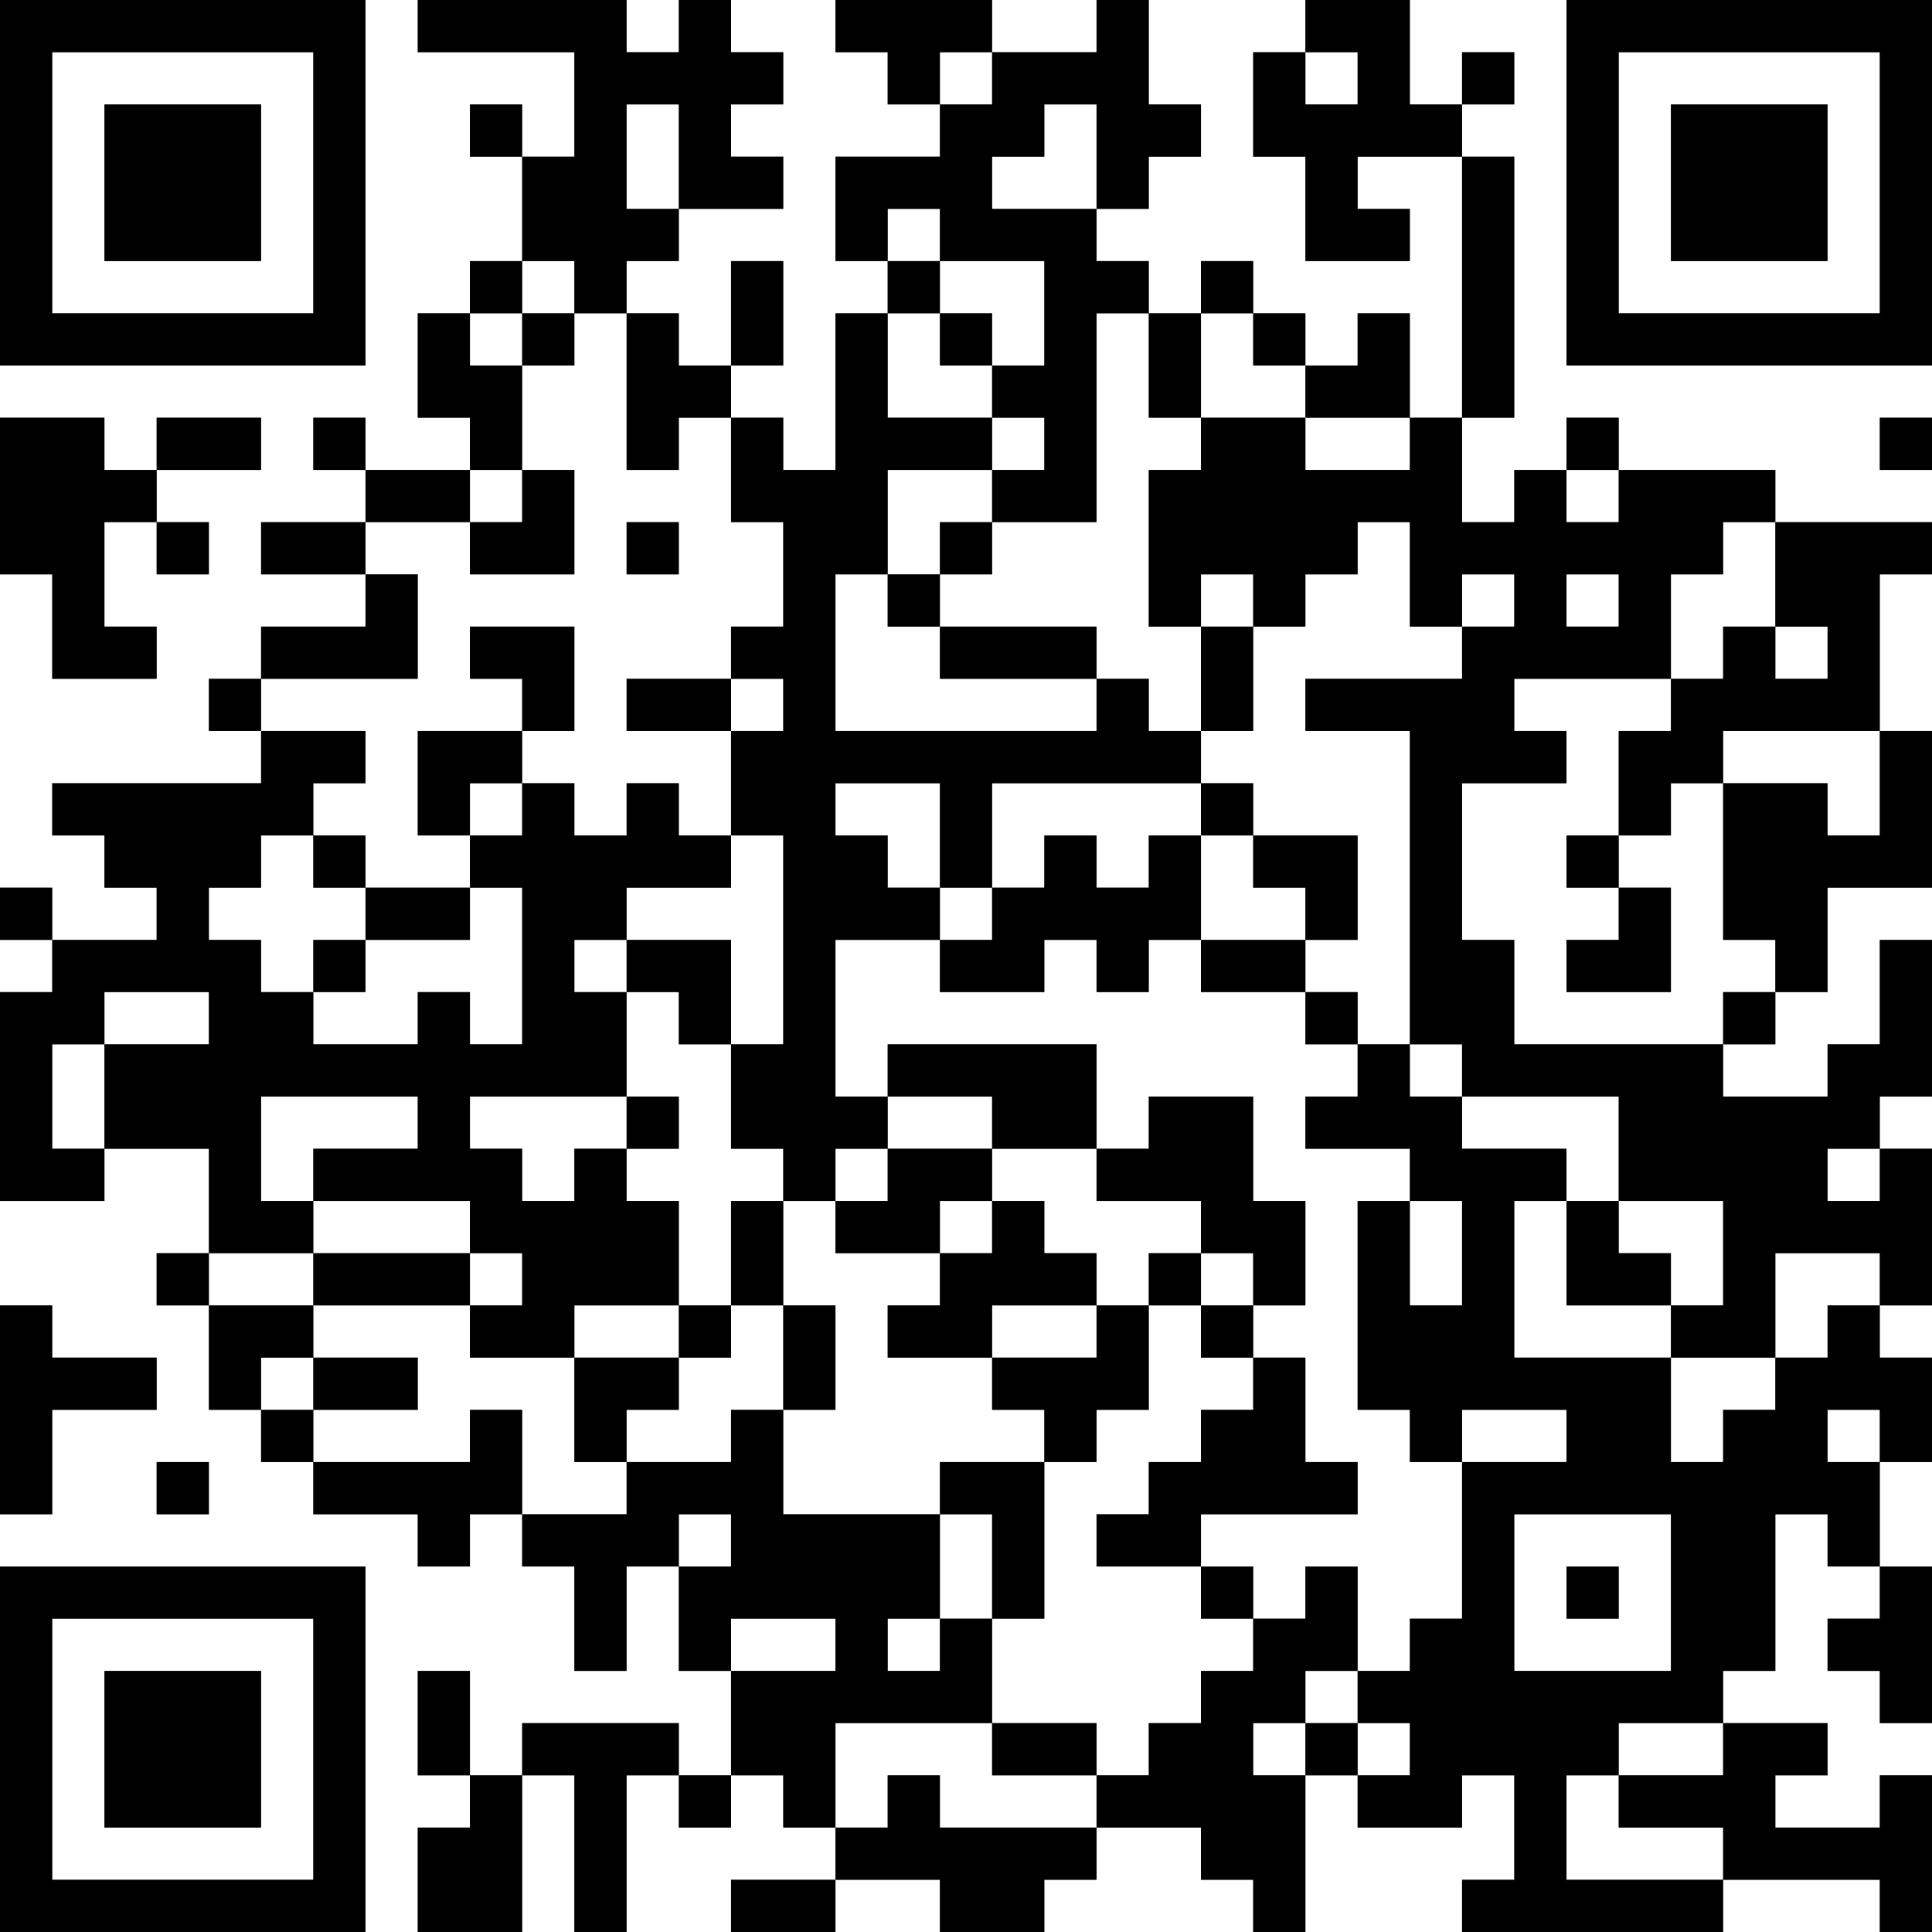 <svg width="256" height="256" viewBox="0 0 256 256" fill="none" xmlns="http://www.w3.org/2000/svg">
<rect x="0" y="0" width="256" height="256" fill="#808080" stroke="none"/>
<g clip-path="url(#clip0_99_1184)">
<path d="M48.432 0H55.351V6.919H48.432V0ZM83.027 0H89.946V6.919H83.027V0ZM96.865 0H103.784V6.919H96.865V0ZM103.784 0H110.703V6.919H103.784V0ZM131.459 0H138.378V6.919H131.459V0ZM138.378 0H145.297V6.919H138.378V0ZM152.216 0H159.135V6.919H152.216V0ZM159.135 0H166.054V6.919H159.135V0ZM166.054 0H172.973V6.919H166.054V0ZM186.811 0H193.73V6.919H186.811V0ZM193.73 0H200.649V6.919H193.73V0ZM200.649 0H207.568V6.919H200.649V0ZM6.919 6.919H13.838V13.838H6.919V6.919ZM13.838 6.919H20.757V13.838H13.838V6.919ZM20.757 6.919H27.676V13.838H20.757V6.919ZM27.676 6.919H34.595V13.838H27.676V6.919ZM34.595 6.919H41.514V13.838H34.595V6.919ZM48.432 6.919H55.351V13.838H48.432V6.919ZM55.351 6.919H62.27V13.838H55.351V6.919ZM62.27 6.919H69.189V13.838H62.27V6.919ZM69.189 6.919H76.108V13.838H69.189V6.919ZM103.784 6.919H110.703V13.838H103.784V6.919ZM110.703 6.919H117.622V13.838H110.703V6.919ZM124.541 6.919H131.459V13.838H124.541V6.919ZM152.216 6.919H159.135V13.838H152.216V6.919ZM159.135 6.919H166.054V13.838H159.135V6.919ZM172.973 6.919H179.892V13.838H172.973V6.919ZM186.811 6.919H193.73V13.838H186.811V6.919ZM200.649 6.919H207.568V13.838H200.649V6.919ZM214.486 6.919H221.405V13.838H214.486V6.919ZM221.405 6.919H228.324V13.838H221.405V6.919ZM228.324 6.919H235.243V13.838H228.324V6.919ZM235.243 6.919H242.162V13.838H235.243V6.919ZM242.162 6.919H249.081V13.838H242.162V6.919ZM6.919 13.838H13.838V20.757H6.919V13.838ZM34.595 13.838H41.514V20.757H34.595V13.838ZM48.432 13.838H55.351V20.757H48.432V13.838ZM55.351 13.838H62.27V20.757H55.351V13.838ZM69.189 13.838H76.108V20.757H69.189V13.838ZM83.027 13.838H89.946V20.757H83.027V13.838ZM96.865 13.838H103.784V20.757H96.865V13.838ZM103.784 13.838H110.703V20.757H103.784V13.838ZM110.703 13.838H117.622V20.757H110.703V13.838ZM117.622 13.838H124.541V20.757H117.622V13.838ZM138.378 13.838H145.297V20.757H138.378V13.838ZM159.135 13.838H166.054V20.757H159.135V13.838ZM193.73 13.838H200.649V20.757H193.73V13.838ZM200.649 13.838H207.568V20.757H200.649V13.838ZM214.486 13.838H221.405V20.757H214.486V13.838ZM242.162 13.838H249.081V20.757H242.162V13.838ZM6.919 20.757H13.838V27.676H6.919V20.757ZM34.595 20.757H41.514V27.676H34.595V20.757ZM48.432 20.757H55.351V27.676H48.432V20.757ZM55.351 20.757H62.27V27.676H55.351V20.757ZM62.27 20.757H69.189V27.676H62.27V20.757ZM83.027 20.757H89.946V27.676H83.027V20.757ZM103.784 20.757H110.703V27.676H103.784V20.757ZM131.459 20.757H138.378V27.676H131.459V20.757ZM138.378 20.757H145.297V27.676H138.378V20.757ZM152.216 20.757H159.135V27.676H152.216V20.757ZM159.135 20.757H166.054V27.676H159.135V20.757ZM166.054 20.757H172.973V27.676H166.054V20.757ZM179.892 20.757H186.811V27.676H179.892V20.757ZM186.811 20.757H193.73V27.676H186.811V20.757ZM200.649 20.757H207.568V27.676H200.649V20.757ZM214.486 20.757H221.405V27.676H214.486V20.757ZM242.162 20.757H249.081V27.676H242.162V20.757ZM6.919 27.676H13.838V34.595H6.919V27.676ZM34.595 27.676H41.514V34.595H34.595V27.676ZM48.432 27.676H55.351V34.595H48.432V27.676ZM55.351 27.676H62.27V34.595H55.351V27.676ZM62.27 27.676H69.189V34.595H62.27V27.676ZM89.946 27.676H96.865V34.595H89.946V27.676ZM96.865 27.676H103.784V34.595H96.865V27.676ZM103.784 27.676H110.703V34.595H103.784V27.676ZM117.622 27.676H124.541V34.595H117.622V27.676ZM145.297 27.676H152.216V34.595H145.297V27.676ZM152.216 27.676H159.135V34.595H152.216V27.676ZM159.135 27.676H166.054V34.595H159.135V27.676ZM166.054 27.676H172.973V34.595H166.054V27.676ZM186.811 27.676H193.73V34.595H186.811V27.676ZM200.649 27.676H207.568V34.595H200.649V27.676ZM214.486 27.676H221.405V34.595H214.486V27.676ZM242.162 27.676H249.081V34.595H242.162V27.676ZM6.919 34.595H13.838V41.514H6.919V34.595ZM13.838 34.595H20.757V41.514H13.838V34.595ZM20.757 34.595H27.676V41.514H20.757V34.595ZM27.676 34.595H34.595V41.514H27.676V34.595ZM34.595 34.595H41.514V41.514H34.595V34.595ZM48.432 34.595H55.351V41.514H48.432V34.595ZM55.351 34.595H62.27V41.514H55.351V34.595ZM69.189 34.595H76.108V41.514H69.189V34.595ZM83.027 34.595H89.946V41.514H83.027V34.595ZM89.946 34.595H96.865V41.514H89.946V34.595ZM103.784 34.595H110.703V41.514H103.784V34.595ZM110.703 34.595H117.622V41.514H110.703V34.595ZM124.541 34.595H131.459V41.514H124.541V34.595ZM131.459 34.595H138.378V41.514H131.459V34.595ZM152.216 34.595H159.135V41.514H152.216V34.595ZM166.054 34.595H172.973V41.514H166.054V34.595ZM172.973 34.595H179.892V41.514H172.973V34.595ZM179.892 34.595H186.811V41.514H179.892V34.595ZM186.811 34.595H193.73V41.514H186.811V34.595ZM200.649 34.595H207.568V41.514H200.649V34.595ZM214.486 34.595H221.405V41.514H214.486V34.595ZM221.405 34.595H228.324V41.514H221.405V34.595ZM228.324 34.595H235.243V41.514H228.324V34.595ZM235.243 34.595H242.162V41.514H235.243V34.595ZM242.162 34.595H249.081V41.514H242.162V34.595ZM48.432 41.514H55.351V48.432H48.432V41.514ZM62.27 41.514H69.189V48.432H62.27V41.514ZM76.108 41.514H83.027V48.432H76.108V41.514ZM89.946 41.514H96.865V48.432H89.946V41.514ZM103.784 41.514H110.703V48.432H103.784V41.514ZM117.622 41.514H124.541V48.432H117.622V41.514ZM131.459 41.514H138.378V48.432H131.459V41.514ZM145.297 41.514H152.216V48.432H145.297V41.514ZM159.135 41.514H166.054V48.432H159.135V41.514ZM172.973 41.514H179.892V48.432H172.973V41.514ZM186.811 41.514H193.73V48.432H186.811V41.514ZM200.649 41.514H207.568V48.432H200.649V41.514ZM0 48.432H6.919V55.351H0V48.432ZM6.919 48.432H13.838V55.351H6.919V48.432ZM13.838 48.432H20.757V55.351H13.838V48.432ZM20.757 48.432H27.676V55.351H20.757V48.432ZM27.676 48.432H34.595V55.351H27.676V48.432ZM34.595 48.432H41.514V55.351H34.595V48.432ZM41.514 48.432H48.432V55.351H41.514V48.432ZM48.432 48.432H55.351V55.351H48.432V48.432ZM69.189 48.432H76.108V55.351H69.189V48.432ZM76.108 48.432H83.027V55.351H76.108V48.432ZM96.865 48.432H103.784V55.351H96.865V48.432ZM103.784 48.432H110.703V55.351H103.784V48.432ZM117.622 48.432H124.541V55.351H117.622V48.432ZM124.541 48.432H131.459V55.351H124.541V48.432ZM145.297 48.432H152.216V55.351H145.297V48.432ZM159.135 48.432H166.054V55.351H159.135V48.432ZM166.054 48.432H172.973V55.351H166.054V48.432ZM186.811 48.432H193.73V55.351H186.811V48.432ZM200.649 48.432H207.568V55.351H200.649V48.432ZM207.568 48.432H214.486V55.351H207.568V48.432ZM214.486 48.432H221.405V55.351H214.486V48.432ZM221.405 48.432H228.324V55.351H221.405V48.432ZM228.324 48.432H235.243V55.351H228.324V48.432ZM235.243 48.432H242.162V55.351H235.243V48.432ZM242.162 48.432H249.081V55.351H242.162V48.432ZM249.081 48.432H256V55.351H249.081V48.432ZM13.838 55.351H20.757V62.27H13.838V55.351ZM34.595 55.351H41.514V62.27H34.595V55.351ZM48.432 55.351H55.351V62.27H48.432V55.351ZM55.351 55.351H62.27V62.27H55.351V55.351ZM69.189 55.351H76.108V62.27H69.189V55.351ZM76.108 55.351H83.027V62.27H76.108V55.351ZM89.946 55.351H96.865V62.27H89.946V55.351ZM103.784 55.351H110.703V62.27H103.784V55.351ZM131.459 55.351H138.378V62.27H131.459V55.351ZM145.297 55.351H152.216V62.27H145.297V55.351ZM152.216 55.351H159.135V62.27H152.216V55.351ZM172.973 55.351H179.892V62.27H172.973V55.351ZM179.892 55.351H186.811V62.27H179.892V55.351ZM193.73 55.351H200.649V62.27H193.73V55.351ZM200.649 55.351H207.568V62.27H200.649V55.351ZM214.486 55.351H221.405V62.27H214.486V55.351ZM221.405 55.351H228.324V62.27H221.405V55.351ZM228.324 55.351H235.243V62.27H228.324V55.351ZM235.243 55.351H242.162V62.27H235.243V55.351ZM242.162 55.351H249.081V62.27H242.162V55.351ZM20.757 62.27H27.676V69.189H20.757V62.27ZM27.676 62.27H34.595V69.189H27.676V62.27ZM34.595 62.27H41.514V69.189H34.595V62.27ZM41.514 62.27H48.432V69.189H41.514V62.27ZM62.27 62.27H69.189V69.189H62.27V62.27ZM76.108 62.27H83.027V69.189H76.108V62.27ZM83.027 62.27H89.946V69.189H83.027V62.27ZM89.946 62.27H96.865V69.189H89.946V62.27ZM117.622 62.27H124.541V69.189H117.622V62.27ZM124.541 62.27H131.459V69.189H124.541V62.27ZM145.297 62.27H152.216V69.189H145.297V62.27ZM193.73 62.27H200.649V69.189H193.73V62.27ZM207.568 62.27H214.486V69.189H207.568V62.27ZM235.243 62.27H242.162V69.189H235.243V62.27ZM242.162 62.27H249.081V69.189H242.162V62.27ZM249.081 62.27H256V69.189H249.081V62.27ZM13.838 69.189H20.757V76.108H13.838V69.189ZM27.676 69.189H34.595V76.108H27.676V69.189ZM48.432 69.189H55.351V76.108H48.432V69.189ZM55.351 69.189H62.27V76.108H55.351V69.189ZM76.108 69.189H83.027V76.108H76.108V69.189ZM89.946 69.189H96.865V76.108H89.946V69.189ZM96.865 69.189H103.784V76.108H96.865V69.189ZM117.622 69.189H124.541V76.108H117.622V69.189ZM131.459 69.189H138.378V76.108H131.459V69.189ZM138.378 69.189H145.297V76.108H138.378V69.189ZM145.297 69.189H152.216V76.108H145.297V69.189ZM179.892 69.189H186.811V76.108H179.892V69.189ZM228.324 69.189H235.243V76.108H228.324V69.189ZM0 76.108H6.919V83.027H0V76.108ZM13.838 76.108H20.757V83.027H13.838V76.108ZM20.757 76.108H27.676V83.027H20.757V76.108ZM27.676 76.108H34.595V83.027H27.676V76.108ZM34.595 76.108H41.514V83.027H34.595V76.108ZM41.514 76.108H48.432V83.027H41.514V76.108ZM55.351 76.108H62.27V83.027H55.351V76.108ZM62.27 76.108H69.189V83.027H62.27V76.108ZM69.189 76.108H76.108V83.027H69.189V76.108ZM76.108 76.108H83.027V83.027H76.108V76.108ZM83.027 76.108H89.946V83.027H83.027V76.108ZM89.946 76.108H96.865V83.027H89.946V76.108ZM96.865 76.108H103.784V83.027H96.865V76.108ZM110.703 76.108H117.622V83.027H110.703V76.108ZM124.541 76.108H131.459V83.027H124.541V76.108ZM131.459 76.108H138.378V83.027H131.459V76.108ZM138.378 76.108H145.297V83.027H138.378V76.108ZM145.297 76.108H152.216V83.027H145.297V76.108ZM159.135 76.108H166.054V83.027H159.135V76.108ZM172.973 76.108H179.892V83.027H172.973V76.108ZM179.892 76.108H186.811V83.027H179.892V76.108ZM193.73 76.108H200.649V83.027H193.73V76.108ZM207.568 76.108H214.486V83.027H207.568V76.108ZM221.405 76.108H228.324V83.027H221.405V76.108ZM228.324 76.108H235.243V83.027H228.324V76.108ZM249.081 76.108H256V83.027H249.081V76.108ZM0 83.027H6.919V89.946H0V83.027ZM20.757 83.027H27.676V89.946H20.757V83.027ZM27.676 83.027H34.595V89.946H27.676V83.027ZM55.351 83.027H62.27V89.946H55.351V83.027ZM76.108 83.027H83.027V89.946H76.108V83.027ZM83.027 83.027H89.946V89.946H83.027V83.027ZM89.946 83.027H96.865V89.946H89.946V83.027ZM110.703 83.027H117.622V89.946H110.703V83.027ZM117.622 83.027H124.541V89.946H117.622V83.027ZM145.297 83.027H152.216V89.946H145.297V83.027ZM152.216 83.027H159.135V89.946H152.216V83.027ZM166.054 83.027H172.973V89.946H166.054V83.027ZM172.973 83.027H179.892V89.946H172.973V83.027ZM179.892 83.027H186.811V89.946H179.892V83.027ZM186.811 83.027H193.73V89.946H186.811V83.027ZM221.405 83.027H228.324V89.946H221.405V83.027ZM235.243 83.027H242.162V89.946H235.243V83.027ZM249.081 83.027H256V89.946H249.081V83.027ZM0 89.946H6.919V96.865H0V89.946ZM6.919 89.946H13.838V96.865H6.919V89.946ZM13.838 89.946H20.757V96.865H13.838V89.946ZM20.757 89.946H27.676V96.865H20.757V89.946ZM34.595 89.946H41.514V96.865H34.595V89.946ZM41.514 89.946H48.432V96.865H41.514V89.946ZM48.432 89.946H55.351V96.865H48.432V89.946ZM55.351 89.946H62.27V96.865H55.351V89.946ZM62.27 89.946H69.189V96.865H62.27V89.946ZM76.108 89.946H83.027V96.865H76.108V89.946ZM96.865 89.946H103.784V96.865H96.865V89.946ZM110.703 89.946H117.622V96.865H110.703V89.946ZM117.622 89.946H124.541V96.865H117.622V89.946ZM124.541 89.946H131.459V96.865H124.541V89.946ZM131.459 89.946H138.378V96.865H131.459V89.946ZM138.378 89.946H145.297V96.865H138.378V89.946ZM152.216 89.946H159.135V96.865H152.216V89.946ZM166.054 89.946H172.973V96.865H166.054V89.946ZM200.649 89.946H207.568V96.865H200.649V89.946ZM207.568 89.946H214.486V96.865H207.568V89.946ZM214.486 89.946H221.405V96.865H214.486V89.946ZM249.081 89.946H256V96.865H249.081V89.946ZM0 96.865H6.919V103.784H0V96.865ZM6.919 96.865H13.838V103.784H6.919V96.865ZM13.838 96.865H20.757V103.784H13.838V96.865ZM20.757 96.865H27.676V103.784H20.757V96.865ZM27.676 96.865H34.595V103.784H27.676V96.865ZM48.432 96.865H55.351V103.784H48.432V96.865ZM69.189 96.865H76.108V103.784H69.189V96.865ZM76.108 96.865H83.027V103.784H76.108V96.865ZM83.027 96.865H89.946V103.784H83.027V96.865ZM89.946 96.865H96.865V103.784H89.946V96.865ZM159.135 96.865H166.054V103.784H159.135V96.865ZM166.054 96.865H172.973V103.784H166.054V96.865ZM172.973 96.865H179.892V103.784H172.973V96.865ZM179.892 96.865H186.811V103.784H179.892V96.865ZM207.568 96.865H214.486V103.784H207.568V96.865ZM228.324 96.865H235.243V103.784H228.324V96.865ZM235.243 96.865H242.162V103.784H235.243V96.865ZM242.162 96.865H249.081V103.784H242.162V96.865ZM0 103.784H6.919V110.703H0V103.784ZM41.514 103.784H48.432V110.703H41.514V103.784ZM48.432 103.784H55.351V110.703H48.432V103.784ZM62.27 103.784H69.189V110.703H62.27V103.784ZM76.108 103.784H83.027V110.703H76.108V103.784ZM89.946 103.784H96.865V110.703H89.946V103.784ZM110.703 103.784H117.622V110.703H110.703V103.784ZM117.622 103.784H124.541V110.703H117.622V103.784ZM131.459 103.784H138.378V110.703H131.459V103.784ZM138.378 103.784H145.297V110.703H138.378V103.784ZM145.297 103.784H152.216V110.703H145.297V103.784ZM152.216 103.784H159.135V110.703H152.216V103.784ZM166.054 103.784H172.973V110.703H166.054V103.784ZM172.973 103.784H179.892V110.703H172.973V103.784ZM179.892 103.784H186.811V110.703H179.892V103.784ZM193.73 103.784H200.649V110.703H193.73V103.784ZM200.649 103.784H207.568V110.703H200.649V103.784ZM207.568 103.784H214.486V110.703H207.568V103.784ZM221.405 103.784H228.324V110.703H221.405V103.784ZM242.162 103.784H249.081V110.703H242.162V103.784ZM0 110.703H6.919V117.622H0V110.703ZM6.919 110.703H13.838V117.622H6.919V110.703ZM34.595 110.703H41.514V117.622H34.595V110.703ZM48.432 110.703H55.351V117.622H48.432V110.703ZM55.351 110.703H62.27V117.622H55.351V110.703ZM96.865 110.703H103.784V117.622H96.865V110.703ZM117.622 110.703H124.541V117.622H117.622V110.703ZM131.459 110.703H138.378V117.622H131.459V110.703ZM145.297 110.703H152.216V117.622H145.297V110.703ZM159.135 110.703H166.054V117.622H159.135V110.703ZM179.892 110.703H186.811V117.622H179.892V110.703ZM193.73 110.703H200.649V117.622H193.73V110.703ZM200.649 110.703H207.568V117.622H200.649V110.703ZM214.486 110.703H221.405V117.622H214.486V110.703ZM221.405 110.703H228.324V117.622H221.405V110.703ZM6.919 117.622H13.838V124.541H6.919V117.622ZM13.838 117.622H20.757V124.541H13.838V117.622ZM27.676 117.622H34.595V124.541H27.676V117.622ZM34.595 117.622H41.514V124.541H34.595V117.622ZM41.514 117.622H48.432V124.541H41.514V117.622ZM62.27 117.622H69.189V124.541H62.27V117.622ZM83.027 117.622H89.946V124.541H83.027V117.622ZM89.946 117.622H96.865V124.541H89.946V117.622ZM96.865 117.622H103.784V124.541H96.865V117.622ZM124.541 117.622H131.459V124.541H124.541V117.622ZM159.135 117.622H166.054V124.541H159.135V117.622ZM166.054 117.622H172.973V124.541H166.054V117.622ZM179.892 117.622H186.811V124.541H179.892V117.622ZM193.73 117.622H200.649V124.541H193.73V117.622ZM200.649 117.622H207.568V124.541H200.649V117.622ZM207.568 117.622H214.486V124.541H207.568V117.622ZM221.405 117.622H228.324V124.541H221.405V117.622ZM242.162 117.622H249.081V124.541H242.162V117.622ZM249.081 117.622H256V124.541H249.081V117.622ZM0 124.541H6.919V131.459H0V124.541ZM34.595 124.541H41.514V131.459H34.595V124.541ZM48.432 124.541H55.351V131.459H48.432V124.541ZM55.351 124.541H62.27V131.459H55.351V124.541ZM62.27 124.541H69.189V131.459H62.27V124.541ZM76.108 124.541H83.027V131.459H76.108V124.541ZM96.865 124.541H103.784V131.459H96.865V124.541ZM110.703 124.541H117.622V131.459H110.703V124.541ZM117.622 124.541H124.541V131.459H117.622V124.541ZM138.378 124.541H145.297V131.459H138.378V124.541ZM152.216 124.541H159.135V131.459H152.216V124.541ZM172.973 124.541H179.892V131.459H172.973V124.541ZM179.892 124.541H186.811V131.459H179.892V124.541ZM200.649 124.541H207.568V131.459H200.649V124.541ZM221.405 124.541H228.324V131.459H221.405V124.541ZM228.324 124.541H235.243V131.459H228.324V124.541ZM242.162 124.541H249.081V131.459H242.162V124.541ZM13.838 131.459H20.757V138.378H13.838V131.459ZM20.757 131.459H27.676V138.378H20.757V131.459ZM41.514 131.459H48.432V138.378H41.514V131.459ZM48.432 131.459H55.351V138.378H48.432V131.459ZM62.27 131.459H69.189V138.378H62.27V131.459ZM83.027 131.459H89.946V138.378H83.027V131.459ZM96.865 131.459H103.784V138.378H96.865V131.459ZM110.703 131.459H117.622V138.378H110.703V131.459ZM117.622 131.459H124.541V138.378H117.622V131.459ZM124.541 131.459H131.459V138.378H124.541V131.459ZM131.459 131.459H138.378V138.378H131.459V131.459ZM138.378 131.459H145.297V138.378H138.378V131.459ZM145.297 131.459H152.216V138.378H145.297V131.459ZM152.216 131.459H159.135V138.378H152.216V131.459ZM159.135 131.459H166.054V138.378H159.135V131.459ZM166.054 131.459H172.973V138.378H166.054V131.459ZM179.892 131.459H186.811V138.378H179.892V131.459ZM200.649 131.459H207.568V138.378H200.649V131.459ZM207.568 131.459H214.486V138.378H207.568V131.459ZM214.486 131.459H221.405V138.378H214.486V131.459ZM221.405 131.459H228.324V138.378H221.405V131.459ZM235.243 131.459H242.162V138.378H235.243V131.459ZM242.162 131.459H249.081V138.378H242.162V131.459ZM6.919 138.378H13.838V145.297H6.919V138.378ZM83.027 138.378H89.946V145.297H83.027V138.378ZM89.946 138.378H96.865V145.297H89.946V138.378ZM110.703 138.378H117.622V145.297H110.703V138.378ZM145.297 138.378H152.216V145.297H145.297V138.378ZM152.216 138.378H159.135V145.297H152.216V138.378ZM159.135 138.378H166.054V145.297H159.135V138.378ZM166.054 138.378H172.973V145.297H166.054V138.378ZM172.973 138.378H179.892V145.297H172.973V138.378ZM186.811 138.378H193.73V145.297H186.811V138.378ZM228.324 138.378H235.243V145.297H228.324V138.378ZM235.243 138.378H242.162V145.297H235.243V138.378ZM6.919 145.297H13.838V152.216H6.919V145.297ZM34.595 145.297H41.514V152.216H34.595V145.297ZM41.514 145.297H48.432V152.216H41.514V145.297ZM48.432 145.297H55.351V152.216H48.432V145.297ZM62.27 145.297H69.189V152.216H62.27V145.297ZM69.189 145.297H76.108V152.216H69.189V145.297ZM76.108 145.297H83.027V152.216H76.108V145.297ZM89.946 145.297H96.865V152.216H89.946V145.297ZM117.622 145.297H124.541V152.216H117.622V145.297ZM124.541 145.297H131.459V152.216H124.541V145.297ZM145.297 145.297H152.216V152.216H145.297V145.297ZM166.054 145.297H172.973V152.216H166.054V145.297ZM193.73 145.297H200.649V152.216H193.73V145.297ZM200.649 145.297H207.568V152.216H200.649V145.297ZM207.568 145.297H214.486V152.216H207.568V145.297ZM249.081 145.297H256V152.216H249.081V145.297ZM13.838 152.216H20.757V159.135H13.838V152.216ZM20.757 152.216H27.676V159.135H20.757V152.216ZM34.595 152.216H41.514V159.135H34.595V152.216ZM69.189 152.216H76.108V159.135H69.189V152.216ZM83.027 152.216H89.946V159.135H83.027V152.216ZM89.946 152.216H96.865V159.135H89.946V152.216ZM96.865 152.216H103.784V159.135H96.865V152.216ZM110.703 152.216H117.622V159.135H110.703V152.216ZM131.459 152.216H138.378V159.135H131.459V152.216ZM138.378 152.216H145.297V159.135H138.378V152.216ZM166.054 152.216H172.973V159.135H166.054V152.216ZM172.973 152.216H179.892V159.135H172.973V152.216ZM179.892 152.216H186.811V159.135H179.892V152.216ZM207.568 152.216H214.486V159.135H207.568V152.216ZM242.162 152.216H249.081V159.135H242.162V152.216ZM0 159.135H6.919V166.054H0V159.135ZM6.919 159.135H13.838V166.054H6.919V159.135ZM13.838 159.135H20.757V166.054H13.838V159.135ZM20.757 159.135H27.676V166.054H20.757V159.135ZM41.514 159.135H48.432V166.054H41.514V159.135ZM48.432 159.135H55.351V166.054H48.432V159.135ZM55.351 159.135H62.27V166.054H55.351V159.135ZM89.946 159.135H96.865V166.054H89.946V159.135ZM103.784 159.135H110.703V166.054H103.784V159.135ZM124.541 159.135H131.459V166.054H124.541V159.135ZM138.378 159.135H145.297V166.054H138.378V159.135ZM145.297 159.135H152.216V166.054H145.297V159.135ZM152.216 159.135H159.135V166.054H152.216V159.135ZM172.973 159.135H179.892V166.054H172.973V159.135ZM186.811 159.135H193.73V166.054H186.811V159.135ZM200.649 159.135H207.568V166.054H200.649V159.135ZM214.486 159.135H221.405V166.054H214.486V159.135ZM221.405 159.135H228.324V166.054H221.405V159.135ZM0 166.054H6.919V172.973H0V166.054ZM6.919 166.054H13.838V172.973H6.919V166.054ZM13.838 166.054H20.757V172.973H13.838V166.054ZM27.676 166.054H34.595V172.973H27.676V166.054ZM34.595 166.054H41.514V172.973H34.595V166.054ZM62.27 166.054H69.189V172.973H62.27V166.054ZM89.946 166.054H96.865V172.973H89.946V166.054ZM103.784 166.054H110.703V172.973H103.784V166.054ZM110.703 166.054H117.622V172.973H110.703V166.054ZM117.622 166.054H124.541V172.973H117.622V166.054ZM145.297 166.054H152.216V172.973H145.297V166.054ZM159.135 166.054H166.054V172.973H159.135V166.054ZM172.973 166.054H179.892V172.973H172.973V166.054ZM186.811 166.054H193.73V172.973H186.811V166.054ZM200.649 166.054H207.568V172.973H200.649V166.054ZM221.405 166.054H228.324V172.973H221.405V166.054ZM235.243 166.054H242.162V172.973H235.243V166.054ZM242.162 166.054H249.081V172.973H242.162V166.054ZM6.919 172.973H13.838V179.892H6.919V172.973ZM13.838 172.973H20.757V179.892H13.838V172.973ZM20.757 172.973H27.676V179.892H20.757V172.973ZM41.514 172.973H48.432V179.892H41.514V172.973ZM48.432 172.973H55.351V179.892H48.432V172.973ZM55.351 172.973H62.27V179.892H55.351V172.973ZM76.108 172.973H83.027V179.892H76.108V172.973ZM83.027 172.973H89.946V179.892H83.027V172.973ZM96.865 172.973H103.784V179.892H96.865V172.973ZM110.703 172.973H117.622V179.892H110.703V172.973ZM131.459 172.973H138.378V179.892H131.459V172.973ZM138.378 172.973H145.297V179.892H138.378V172.973ZM152.216 172.973H159.135V179.892H152.216V172.973ZM166.054 172.973H172.973V179.892H166.054V172.973ZM172.973 172.973H179.892V179.892H172.973V172.973ZM200.649 172.973H207.568V179.892H200.649V172.973ZM207.568 172.973H214.486V179.892H207.568V172.973ZM214.486 172.973H221.405V179.892H214.486V172.973ZM235.243 172.973H242.162V179.892H235.243V172.973ZM249.081 172.973H256V179.892H249.081V172.973ZM20.757 179.892H27.676V186.811H20.757V179.892ZM34.595 179.892H41.514V186.811H34.595V179.892ZM55.351 179.892H62.27V186.811H55.351V179.892ZM62.27 179.892H69.189V186.811H62.27V179.892ZM69.189 179.892H76.108V186.811H69.189V179.892ZM89.946 179.892H96.865V186.811H89.946V179.892ZM96.865 179.892H103.784V186.811H96.865V179.892ZM110.703 179.892H117.622V186.811H110.703V179.892ZM117.622 179.892H124.541V186.811H117.622V179.892ZM124.541 179.892H131.459V186.811H124.541V179.892ZM152.216 179.892H159.135V186.811H152.216V179.892ZM159.135 179.892H166.054V186.811H159.135V179.892ZM172.973 179.892H179.892V186.811H172.973V179.892ZM221.405 179.892H228.324V186.811H221.405V179.892ZM228.324 179.892H235.243V186.811H228.324V179.892ZM6.919 186.811H13.838V193.73H6.919V186.811ZM13.838 186.811H20.757V193.73H13.838V186.811ZM20.757 186.811H27.676V193.73H20.757V186.811ZM27.676 186.811H34.595V193.73H27.676V186.811ZM41.514 186.811H48.432V193.73H41.514V186.811ZM48.432 186.811H55.351V193.73H48.432V186.811ZM55.351 186.811H62.27V193.73H55.351V186.811ZM69.189 186.811H76.108V193.73H69.189V186.811ZM83.027 186.811H89.946V193.73H83.027V186.811ZM89.946 186.811H96.865V193.73H89.946V186.811ZM103.784 186.811H110.703V193.73H103.784V186.811ZM110.703 186.811H117.622V193.73H110.703V186.811ZM117.622 186.811H124.541V193.73H117.622V186.811ZM124.541 186.811H131.459V193.73H124.541V186.811ZM131.459 186.811H138.378V193.73H131.459V186.811ZM145.297 186.811H152.216V193.73H145.297V186.811ZM152.216 186.811H159.135V193.73H152.216V186.811ZM172.973 186.811H179.892V193.73H172.973V186.811ZM179.892 186.811H186.811V193.73H179.892V186.811ZM193.73 186.811H200.649V193.73H193.73V186.811ZM200.649 186.811H207.568V193.73H200.649V186.811ZM221.405 186.811H228.324V193.73H221.405V186.811ZM242.162 186.811H249.081V193.73H242.162V186.811ZM6.919 193.73H13.838V200.649H6.919V193.73ZM13.838 193.73H20.757V200.649H13.838V193.73ZM27.676 193.73H34.595V200.649H27.676V193.73ZM34.595 193.73H41.514V200.649H34.595V193.73ZM69.189 193.73H76.108V200.649H69.189V193.73ZM76.108 193.73H83.027V200.649H76.108V193.73ZM103.784 193.73H110.703V200.649H103.784V193.73ZM110.703 193.73H117.622V200.649H110.703V193.73ZM117.622 193.73H124.541V200.649H117.622V193.73ZM138.378 193.73H145.297V200.649H138.378V193.73ZM145.297 193.73H152.216V200.649H145.297V193.73ZM179.892 193.73H186.811V200.649H179.892V193.73ZM186.811 193.73H193.73V200.649H186.811V193.73ZM249.081 193.73H256V200.649H249.081V193.73ZM0 200.649H6.919V207.568H0V200.649ZM6.919 200.649H13.838V207.568H6.919V200.649ZM13.838 200.649H20.757V207.568H13.838V200.649ZM20.757 200.649H27.676V207.568H20.757V200.649ZM27.676 200.649H34.595V207.568H27.676V200.649ZM34.595 200.649H41.514V207.568H34.595V200.649ZM41.514 200.649H48.432V207.568H41.514V200.649ZM48.432 200.649H55.351V207.568H48.432V200.649ZM62.27 200.649H69.189V207.568H62.27V200.649ZM89.946 200.649H96.865V207.568H89.946V200.649ZM124.541 200.649H131.459V207.568H124.541V200.649ZM138.378 200.649H145.297V207.568H138.378V200.649ZM159.135 200.649H166.054V207.568H159.135V200.649ZM166.054 200.649H172.973V207.568H166.054V200.649ZM172.973 200.649H179.892V207.568H172.973V200.649ZM179.892 200.649H186.811V207.568H179.892V200.649ZM186.811 200.649H193.73V207.568H186.811V200.649ZM200.649 200.649H207.568V207.568H200.649V200.649ZM207.568 200.649H214.486V207.568H207.568V200.649ZM214.486 200.649H221.405V207.568H214.486V200.649ZM235.243 200.649H242.162V207.568H235.243V200.649ZM249.081 200.649H256V207.568H249.081V200.649ZM48.432 207.568H55.351V214.486H48.432V207.568ZM55.351 207.568H62.27V214.486H55.351V207.568ZM62.27 207.568H69.189V214.486H62.27V207.568ZM69.189 207.568H76.108V214.486H69.189V207.568ZM83.027 207.568H89.946V214.486H83.027V207.568ZM124.541 207.568H131.459V214.486H124.541V207.568ZM138.378 207.568H145.297V214.486H138.378V207.568ZM145.297 207.568H152.216V214.486H145.297V207.568ZM152.216 207.568H159.135V214.486H152.216V207.568ZM166.054 207.568H172.973V214.486H166.054V207.568ZM179.892 207.568H186.811V214.486H179.892V207.568ZM186.811 207.568H193.73V214.486H186.811V207.568ZM200.649 207.568H207.568V214.486H200.649V207.568ZM214.486 207.568H221.405V214.486H214.486V207.568ZM235.243 207.568H242.162V214.486H235.243V207.568ZM242.162 207.568H249.081V214.486H242.162V207.568ZM6.919 214.486H13.838V221.405H6.919V214.486ZM13.838 214.486H20.757V221.405H13.838V214.486ZM20.757 214.486H27.676V221.405H20.757V214.486ZM27.676 214.486H34.595V221.405H27.676V214.486ZM34.595 214.486H41.514V221.405H34.595V214.486ZM48.432 214.486H55.351V221.405H48.432V214.486ZM55.351 214.486H62.27V221.405H55.351V214.486ZM62.27 214.486H69.189V221.405H62.27V214.486ZM69.189 214.486H76.108V221.405H69.189V214.486ZM83.027 214.486H89.946V221.405H83.027V214.486ZM96.865 214.486H103.784V221.405H96.865V214.486ZM103.784 214.486H110.703V221.405H103.784V214.486ZM117.622 214.486H124.541V221.405H117.622V214.486ZM131.459 214.486H138.378V221.405H131.459V214.486ZM138.378 214.486H145.297V221.405H138.378V214.486ZM145.297 214.486H152.216V221.405H145.297V214.486ZM152.216 214.486H159.135V221.405H152.216V214.486ZM159.135 214.486H166.054V221.405H159.135V214.486ZM179.892 214.486H186.811V221.405H179.892V214.486ZM200.649 214.486H207.568V221.405H200.649V214.486ZM207.568 214.486H214.486V221.405H207.568V214.486ZM214.486 214.486H221.405V221.405H214.486V214.486ZM235.243 214.486H242.162V221.405H235.243V214.486ZM6.919 221.405H13.838V228.324H6.919V221.405ZM34.595 221.405H41.514V228.324H34.595V221.405ZM48.432 221.405H55.351V228.324H48.432V221.405ZM62.27 221.405H69.189V228.324H62.27V221.405ZM69.189 221.405H76.108V228.324H69.189V221.405ZM76.108 221.405H83.027V228.324H76.108V221.405ZM83.027 221.405H89.946V228.324H83.027V221.405ZM89.946 221.405H96.865V228.324H89.946V221.405ZM131.459 221.405H138.378V228.324H131.459V221.405ZM138.378 221.405H145.297V228.324H138.378V221.405ZM145.297 221.405H152.216V228.324H145.297V221.405ZM152.216 221.405H159.135V228.324H152.216V221.405ZM172.973 221.405H179.892V228.324H172.973V221.405ZM228.324 221.405H235.243V228.324H228.324V221.405ZM235.243 221.405H242.162V228.324H235.243V221.405ZM242.162 221.405H249.081V228.324H242.162V221.405ZM6.919 228.324H13.838V235.243H6.919V228.324ZM34.595 228.324H41.514V235.243H34.595V228.324ZM48.432 228.324H55.351V235.243H48.432V228.324ZM62.27 228.324H69.189V235.243H62.27V228.324ZM89.946 228.324H96.865V235.243H89.946V228.324ZM110.703 228.324H117.622V235.243H110.703V228.324ZM117.622 228.324H124.541V235.243H117.622V228.324ZM124.541 228.324H131.459V235.243H124.541V228.324ZM145.297 228.324H152.216V235.243H145.297V228.324ZM166.054 228.324H172.973V235.243H166.054V228.324ZM179.892 228.324H186.811V235.243H179.892V228.324ZM214.486 228.324H221.405V235.243H214.486V228.324ZM221.405 228.324H228.324V235.243H221.405V228.324ZM242.162 228.324H249.081V235.243H242.162V228.324ZM249.081 228.324H256V235.243H249.081V228.324ZM6.919 235.243H13.838V242.162H6.919V235.243ZM34.595 235.243H41.514V242.162H34.595V235.243ZM48.432 235.243H55.351V242.162H48.432V235.243ZM55.351 235.243H62.27V242.162H55.351V235.243ZM69.189 235.243H76.108V242.162H69.189V235.243ZM83.027 235.243H89.946V242.162H83.027V235.243ZM96.865 235.243H103.784V242.162H96.865V235.243ZM110.703 235.243H117.622V242.162H110.703V235.243ZM124.541 235.243H131.459V242.162H124.541V235.243ZM131.459 235.243H138.378V242.162H131.459V235.243ZM138.378 235.243H145.297V242.162H138.378V235.243ZM172.973 235.243H179.892V242.162H172.973V235.243ZM193.73 235.243H200.649V242.162H193.73V235.243ZM207.568 235.243H214.486V242.162H207.568V235.243ZM235.243 235.243H242.162V242.162H235.243V235.243ZM242.162 235.243H249.081V242.162H242.162V235.243ZM6.919 242.162H13.838V249.081H6.919V242.162ZM13.838 242.162H20.757V249.081H13.838V242.162ZM20.757 242.162H27.676V249.081H20.757V242.162ZM27.676 242.162H34.595V249.081H27.676V242.162ZM34.595 242.162H41.514V249.081H34.595V242.162ZM48.432 242.162H55.351V249.081H48.432V242.162ZM69.189 242.162H76.108V249.081H69.189V242.162ZM83.027 242.162H89.946V249.081H83.027V242.162ZM89.946 242.162H96.865V249.081H89.946V242.162ZM96.865 242.162H103.784V249.081H96.865V242.162ZM103.784 242.162H110.703V249.081H103.784V242.162ZM145.297 242.162H152.216V249.081H145.297V242.162ZM152.216 242.162H159.135V249.081H152.216V242.162ZM172.973 242.162H179.892V249.081H172.973V242.162ZM179.892 242.162H186.811V249.081H179.892V242.162ZM186.811 242.162H193.73V249.081H186.811V242.162ZM193.73 242.162H200.649V249.081H193.73V242.162ZM207.568 242.162H214.486V249.081H207.568V242.162ZM214.486 242.162H221.405V249.081H214.486V242.162ZM221.405 242.162H228.324V249.081H221.405V242.162ZM48.432 249.081H55.351V256H48.432V249.081ZM69.189 249.081H76.108V256H69.189V249.081ZM83.027 249.081H89.946V256H83.027V249.081ZM89.946 249.081H96.865V256H89.946V249.081ZM110.703 249.081H117.622V256H110.703V249.081ZM117.622 249.081H124.541V256H117.622V249.081ZM138.378 249.081H145.297V256H138.378V249.081ZM145.297 249.081H152.216V256H145.297V249.081ZM152.216 249.081H159.135V256H152.216V249.081ZM159.135 249.081H166.054V256H159.135V249.081ZM172.973 249.081H179.892V256H172.973V249.081ZM179.892 249.081H186.811V256H179.892V249.081ZM186.811 249.081H193.73V256H186.811V249.081ZM228.324 249.081H235.243V256H228.324V249.081ZM235.243 249.081H242.162V256H235.243V249.081ZM242.162 249.081H249.081V256H242.162V249.081Z" fill="white"/>
<path d="M0 0H6.919V6.919H0V0ZM6.919 0H13.838V6.919H6.919V0ZM13.838 0H20.757V6.919H13.838V0ZM20.757 0H27.676V6.919H20.757V0ZM27.676 0H34.595V6.919H27.676V0ZM34.595 0H41.514V6.919H34.595V0ZM41.514 0H48.432V6.919H41.514V0ZM55.351 0H62.27V6.919H55.351V0ZM62.27 0H69.189V6.919H62.27V0ZM69.189 0H76.108V6.919H69.189V0ZM76.108 0H83.027V6.919H76.108V0ZM89.946 0H96.865V6.919H89.946V0ZM110.703 0H117.622V6.919H110.703V0ZM117.622 0H124.541V6.919H117.622V0ZM124.541 0H131.459V6.919H124.541V0ZM145.297 0H152.216V6.919H145.297V0ZM172.973 0H179.892V6.919H172.973V0ZM179.892 0H186.811V6.919H179.892V0ZM207.568 0H214.486V6.919H207.568V0ZM214.486 0H221.405V6.919H214.486V0ZM221.405 0H228.324V6.919H221.405V0ZM228.324 0H235.243V6.919H228.324V0ZM235.243 0H242.162V6.919H235.243V0ZM242.162 0H249.081V6.919H242.162V0ZM249.081 0H256V6.919H249.081V0ZM0 6.919H6.919V13.838H0V6.919ZM41.514 6.919H48.432V13.838H41.514V6.919ZM76.108 6.919H83.027V13.838H76.108V6.919ZM83.027 6.919H89.946V13.838H83.027V6.919ZM89.946 6.919H96.865V13.838H89.946V6.919ZM96.865 6.919H103.784V13.838H96.865V6.919ZM117.622 6.919H124.541V13.838H117.622V6.919ZM131.459 6.919H138.378V13.838H131.459V6.919ZM138.378 6.919H145.297V13.838H138.378V6.919ZM145.297 6.919H152.216V13.838H145.297V6.919ZM166.054 6.919H172.973V13.838H166.054V6.919ZM179.892 6.919H186.811V13.838H179.892V6.919ZM193.73 6.919H200.649V13.838H193.73V6.919ZM207.568 6.919H214.486V13.838H207.568V6.919ZM249.081 6.919H256V13.838H249.081V6.919ZM0 13.838H6.919V20.757H0V13.838ZM13.838 13.838H20.757V20.757H13.838V13.838ZM20.757 13.838H27.676V20.757H20.757V13.838ZM27.676 13.838H34.595V20.757H27.676V13.838ZM41.514 13.838H48.432V20.757H41.514V13.838ZM62.27 13.838H69.189V20.757H62.27V13.838ZM76.108 13.838H83.027V20.757H76.108V13.838ZM89.946 13.838H96.865V20.757H89.946V13.838ZM124.541 13.838H131.459V20.757H124.541V13.838ZM131.459 13.838H138.378V20.757H131.459V13.838ZM145.297 13.838H152.216V20.757H145.297V13.838ZM152.216 13.838H159.135V20.757H152.216V13.838ZM166.054 13.838H172.973V20.757H166.054V13.838ZM172.973 13.838H179.892V20.757H172.973V13.838ZM179.892 13.838H186.811V20.757H179.892V13.838ZM186.811 13.838H193.73V20.757H186.811V13.838ZM207.568 13.838H214.486V20.757H207.568V13.838ZM221.405 13.838H228.324V20.757H221.405V13.838ZM228.324 13.838H235.243V20.757H228.324V13.838ZM235.243 13.838H242.162V20.757H235.243V13.838ZM249.081 13.838H256V20.757H249.081V13.838ZM0 20.757H6.919V27.676H0V20.757ZM13.838 20.757H20.757V27.676H13.838V20.757ZM20.757 20.757H27.676V27.676H20.757V20.757ZM27.676 20.757H34.595V27.676H27.676V20.757ZM41.514 20.757H48.432V27.676H41.514V20.757ZM69.189 20.757H76.108V27.676H69.189V20.757ZM76.108 20.757H83.027V27.676H76.108V20.757ZM89.946 20.757H96.865V27.676H89.946V20.757ZM96.865 20.757H103.784V27.676H96.865V20.757ZM110.703 20.757H117.622V27.676H110.703V20.757ZM117.622 20.757H124.541V27.676H117.622V20.757ZM124.541 20.757H131.459V27.676H124.541V20.757ZM145.297 20.757H152.216V27.676H145.297V20.757ZM172.973 20.757H179.892V27.676H172.973V20.757ZM193.73 20.757H200.649V27.676H193.73V20.757ZM207.568 20.757H214.486V27.676H207.568V20.757ZM221.405 20.757H228.324V27.676H221.405V20.757ZM228.324 20.757H235.243V27.676H228.324V20.757ZM235.243 20.757H242.162V27.676H235.243V20.757ZM249.081 20.757H256V27.676H249.081V20.757ZM0 27.676H6.919V34.595H0V27.676ZM13.838 27.676H20.757V34.595H13.838V27.676ZM20.757 27.676H27.676V34.595H20.757V27.676ZM27.676 27.676H34.595V34.595H27.676V27.676ZM41.514 27.676H48.432V34.595H41.514V27.676ZM69.189 27.676H76.108V34.595H69.189V27.676ZM76.108 27.676H83.027V34.595H76.108V27.676ZM83.027 27.676H89.946V34.595H83.027V27.676ZM110.703 27.676H117.622V34.595H110.703V27.676ZM124.541 27.676H131.459V34.595H124.541V27.676ZM131.459 27.676H138.378V34.595H131.459V27.676ZM138.378 27.676H145.297V34.595H138.378V27.676ZM172.973 27.676H179.892V34.595H172.973V27.676ZM179.892 27.676H186.811V34.595H179.892V27.676ZM193.73 27.676H200.649V34.595H193.73V27.676ZM207.568 27.676H214.486V34.595H207.568V27.676ZM221.405 27.676H228.324V34.595H221.405V27.676ZM228.324 27.676H235.243V34.595H228.324V27.676ZM235.243 27.676H242.162V34.595H235.243V27.676ZM249.081 27.676H256V34.595H249.081V27.676ZM0 34.595H6.919V41.514H0V34.595ZM41.514 34.595H48.432V41.514H41.514V34.595ZM62.27 34.595H69.189V41.514H62.27V34.595ZM76.108 34.595H83.027V41.514H76.108V34.595ZM96.865 34.595H103.784V41.514H96.865V34.595ZM117.622 34.595H124.541V41.514H117.622V34.595ZM138.378 34.595H145.297V41.514H138.378V34.595ZM145.297 34.595H152.216V41.514H145.297V34.595ZM159.135 34.595H166.054V41.514H159.135V34.595ZM193.73 34.595H200.649V41.514H193.73V34.595ZM207.568 34.595H214.486V41.514H207.568V34.595ZM249.081 34.595H256V41.514H249.081V34.595ZM0 41.514H6.919V48.432H0V41.514ZM6.919 41.514H13.838V48.432H6.919V41.514ZM13.838 41.514H20.757V48.432H13.838V41.514ZM20.757 41.514H27.676V48.432H20.757V41.514ZM27.676 41.514H34.595V48.432H27.676V41.514ZM34.595 41.514H41.514V48.432H34.595V41.514ZM41.514 41.514H48.432V48.432H41.514V41.514ZM55.351 41.514H62.27V48.432H55.351V41.514ZM69.189 41.514H76.108V48.432H69.189V41.514ZM83.027 41.514H89.946V48.432H83.027V41.514ZM96.865 41.514H103.784V48.432H96.865V41.514ZM110.703 41.514H117.622V48.432H110.703V41.514ZM124.541 41.514H131.459V48.432H124.541V41.514ZM138.378 41.514H145.297V48.432H138.378V41.514ZM152.216 41.514H159.135V48.432H152.216V41.514ZM166.054 41.514H172.973V48.432H166.054V41.514ZM179.892 41.514H186.811V48.432H179.892V41.514ZM193.73 41.514H200.649V48.432H193.73V41.514ZM207.568 41.514H214.486V48.432H207.568V41.514ZM214.486 41.514H221.405V48.432H214.486V41.514ZM221.405 41.514H228.324V48.432H221.405V41.514ZM228.324 41.514H235.243V48.432H228.324V41.514ZM235.243 41.514H242.162V48.432H235.243V41.514ZM242.162 41.514H249.081V48.432H242.162V41.514ZM249.081 41.514H256V48.432H249.081V41.514ZM55.351 48.432H62.27V55.351H55.351V48.432ZM62.27 48.432H69.189V55.351H62.27V48.432ZM83.027 48.432H89.946V55.351H83.027V48.432ZM89.946 48.432H96.865V55.351H89.946V48.432ZM110.703 48.432H117.622V55.351H110.703V48.432ZM131.459 48.432H138.378V55.351H131.459V48.432ZM138.378 48.432H145.297V55.351H138.378V48.432ZM152.216 48.432H159.135V55.351H152.216V48.432ZM172.973 48.432H179.892V55.351H172.973V48.432ZM179.892 48.432H186.811V55.351H179.892V48.432ZM193.73 48.432H200.649V55.351H193.73V48.432ZM0 55.351H6.919V62.27H0V55.351ZM6.919 55.351H13.838V62.27H6.919V55.351ZM20.757 55.351H27.676V62.27H20.757V55.351ZM27.676 55.351H34.595V62.27H27.676V55.351ZM41.514 55.351H48.432V62.27H41.514V55.351ZM62.27 55.351H69.189V62.27H62.27V55.351ZM83.027 55.351H89.946V62.27H83.027V55.351ZM96.865 55.351H103.784V62.27H96.865V55.351ZM110.703 55.351H117.622V62.27H110.703V55.351ZM117.622 55.351H124.541V62.27H117.622V55.351ZM124.541 55.351H131.459V62.27H124.541V55.351ZM138.378 55.351H145.297V62.27H138.378V55.351ZM159.135 55.351H166.054V62.27H159.135V55.351ZM166.054 55.351H172.973V62.27H166.054V55.351ZM186.811 55.351H193.73V62.27H186.811V55.351ZM207.568 55.351H214.486V62.27H207.568V55.351ZM249.081 55.351H256V62.27H249.081V55.351ZM0 62.27H6.919V69.189H0V62.27ZM6.919 62.27H13.838V69.189H6.919V62.27ZM13.838 62.27H20.757V69.189H13.838V62.27ZM48.432 62.27H55.351V69.189H48.432V62.27ZM55.351 62.27H62.27V69.189H55.351V62.27ZM69.189 62.27H76.108V69.189H69.189V62.27ZM96.865 62.27H103.784V69.189H96.865V62.27ZM103.784 62.27H110.703V69.189H103.784V62.27ZM110.703 62.27H117.622V69.189H110.703V62.27ZM131.459 62.27H138.378V69.189H131.459V62.27ZM138.378 62.27H145.297V69.189H138.378V62.27ZM152.216 62.27H159.135V69.189H152.216V62.27ZM159.135 62.27H166.054V69.189H159.135V62.27ZM166.054 62.27H172.973V69.189H166.054V62.27ZM172.973 62.27H179.892V69.189H172.973V62.27ZM179.892 62.27H186.811V69.189H179.892V62.27ZM186.811 62.27H193.73V69.189H186.811V62.27ZM200.649 62.27H207.568V69.189H200.649V62.27ZM214.486 62.27H221.405V69.189H214.486V62.27ZM221.405 62.27H228.324V69.189H221.405V62.27ZM228.324 62.27H235.243V69.189H228.324V62.27ZM0 69.189H6.919V76.108H0V69.189ZM6.919 69.189H13.838V76.108H6.919V69.189ZM20.757 69.189H27.676V76.108H20.757V69.189ZM34.595 69.189H41.514V76.108H34.595V69.189ZM41.514 69.189H48.432V76.108H41.514V69.189ZM62.27 69.189H69.189V76.108H62.27V69.189ZM69.189 69.189H76.108V76.108H69.189V69.189ZM83.027 69.189H89.946V76.108H83.027V69.189ZM103.784 69.189H110.703V76.108H103.784V69.189ZM110.703 69.189H117.622V76.108H110.703V69.189ZM124.541 69.189H131.459V76.108H124.541V69.189ZM152.216 69.189H159.135V76.108H152.216V69.189ZM159.135 69.189H166.054V76.108H159.135V69.189ZM166.054 69.189H172.973V76.108H166.054V69.189ZM172.973 69.189H179.892V76.108H172.973V69.189ZM186.811 69.189H193.73V76.108H186.811V69.189ZM193.73 69.189H200.649V76.108H193.73V69.189ZM200.649 69.189H207.568V76.108H200.649V69.189ZM207.568 69.189H214.486V76.108H207.568V69.189ZM214.486 69.189H221.405V76.108H214.486V69.189ZM221.405 69.189H228.324V76.108H221.405V69.189ZM235.243 69.189H242.162V76.108H235.243V69.189ZM242.162 69.189H249.081V76.108H242.162V69.189ZM249.081 69.189H256V76.108H249.081V69.189ZM6.919 76.108H13.838V83.027H6.919V76.108ZM48.432 76.108H55.351V83.027H48.432V76.108ZM103.784 76.108H110.703V83.027H103.784V76.108ZM117.622 76.108H124.541V83.027H117.622V76.108ZM152.216 76.108H159.135V83.027H152.216V76.108ZM166.054 76.108H172.973V83.027H166.054V76.108ZM186.811 76.108H193.73V83.027H186.811V76.108ZM200.649 76.108H207.568V83.027H200.649V76.108ZM214.486 76.108H221.405V83.027H214.486V76.108ZM235.243 76.108H242.162V83.027H235.243V76.108ZM242.162 76.108H249.081V83.027H242.162V76.108ZM6.919 83.027H13.838V89.946H6.919V83.027ZM13.838 83.027H20.757V89.946H13.838V83.027ZM34.595 83.027H41.514V89.946H34.595V83.027ZM41.514 83.027H48.432V89.946H41.514V83.027ZM48.432 83.027H55.351V89.946H48.432V83.027ZM62.27 83.027H69.189V89.946H62.27V83.027ZM69.189 83.027H76.108V89.946H69.189V83.027ZM96.865 83.027H103.784V89.946H96.865V83.027ZM103.784 83.027H110.703V89.946H103.784V83.027ZM124.541 83.027H131.459V89.946H124.541V83.027ZM131.459 83.027H138.378V89.946H131.459V83.027ZM138.378 83.027H145.297V89.946H138.378V83.027ZM159.135 83.027H166.054V89.946H159.135V83.027ZM193.73 83.027H200.649V89.946H193.73V83.027ZM200.649 83.027H207.568V89.946H200.649V83.027ZM207.568 83.027H214.486V89.946H207.568V83.027ZM214.486 83.027H221.405V89.946H214.486V83.027ZM228.324 83.027H235.243V89.946H228.324V83.027ZM242.162 83.027H249.081V89.946H242.162V83.027ZM27.676 89.946H34.595V96.865H27.676V89.946ZM69.189 89.946H76.108V96.865H69.189V89.946ZM83.027 89.946H89.946V96.865H83.027V89.946ZM89.946 89.946H96.865V96.865H89.946V89.946ZM103.784 89.946H110.703V96.865H103.784V89.946ZM145.297 89.946H152.216V96.865H145.297V89.946ZM159.135 89.946H166.054V96.865H159.135V89.946ZM172.973 89.946H179.892V96.865H172.973V89.946ZM179.892 89.946H186.811V96.865H179.892V89.946ZM186.811 89.946H193.73V96.865H186.811V89.946ZM193.73 89.946H200.649V96.865H193.73V89.946ZM221.405 89.946H228.324V96.865H221.405V89.946ZM228.324 89.946H235.243V96.865H228.324V89.946ZM235.243 89.946H242.162V96.865H235.243V89.946ZM242.162 89.946H249.081V96.865H242.162V89.946ZM34.595 96.865H41.514V103.784H34.595V96.865ZM41.514 96.865H48.432V103.784H41.514V96.865ZM55.351 96.865H62.27V103.784H55.351V96.865ZM62.27 96.865H69.189V103.784H62.27V96.865ZM96.865 96.865H103.784V103.784H96.865V96.865ZM103.784 96.865H110.703V103.784H103.784V96.865ZM110.703 96.865H117.622V103.784H110.703V96.865ZM117.622 96.865H124.541V103.784H117.622V96.865ZM124.541 96.865H131.459V103.784H124.541V96.865ZM131.459 96.865H138.378V103.784H131.459V96.865ZM138.378 96.865H145.297V103.784H138.378V96.865ZM145.297 96.865H152.216V103.784H145.297V96.865ZM152.216 96.865H159.135V103.784H152.216V96.865ZM186.811 96.865H193.73V103.784H186.811V96.865ZM193.73 96.865H200.649V103.784H193.73V96.865ZM200.649 96.865H207.568V103.784H200.649V96.865ZM214.486 96.865H221.405V103.784H214.486V96.865ZM221.405 96.865H228.324V103.784H221.405V96.865ZM249.081 96.865H256V103.784H249.081V96.865ZM6.919 103.784H13.838V110.703H6.919V103.784ZM13.838 103.784H20.757V110.703H13.838V103.784ZM20.757 103.784H27.676V110.703H20.757V103.784ZM27.676 103.784H34.595V110.703H27.676V103.784ZM34.595 103.784H41.514V110.703H34.595V103.784ZM55.351 103.784H62.27V110.703H55.351V103.784ZM69.189 103.784H76.108V110.703H69.189V103.784ZM83.027 103.784H89.946V110.703H83.027V103.784ZM96.865 103.784H103.784V110.703H96.865V103.784ZM103.784 103.784H110.703V110.703H103.784V103.784ZM124.541 103.784H131.459V110.703H124.541V103.784ZM159.135 103.784H166.054V110.703H159.135V103.784ZM186.811 103.784H193.73V110.703H186.811V103.784ZM214.486 103.784H221.405V110.703H214.486V103.784ZM228.324 103.784H235.243V110.703H228.324V103.784ZM235.243 103.784H242.162V110.703H235.243V103.784ZM249.081 103.784H256V110.703H249.081V103.784ZM13.838 110.703H20.757V117.622H13.838V110.703ZM20.757 110.703H27.676V117.622H20.757V110.703ZM27.676 110.703H34.595V117.622H27.676V110.703ZM41.514 110.703H48.432V117.622H41.514V110.703ZM62.27 110.703H69.189V117.622H62.27V110.703ZM69.189 110.703H76.108V117.622H69.189V110.703ZM76.108 110.703H83.027V117.622H76.108V110.703ZM83.027 110.703H89.946V117.622H83.027V110.703ZM89.946 110.703H96.865V117.622H89.946V110.703ZM103.784 110.703H110.703V117.622H103.784V110.703ZM110.703 110.703H117.622V117.622H110.703V110.703ZM124.541 110.703H131.459V117.622H124.541V110.703ZM138.378 110.703H145.297V117.622H138.378V110.703ZM152.216 110.703H159.135V117.622H152.216V110.703ZM166.054 110.703H172.973V117.622H166.054V110.703ZM172.973 110.703H179.892V117.622H172.973V110.703ZM186.811 110.703H193.73V117.622H186.811V110.703ZM207.568 110.703H214.486V117.622H207.568V110.703ZM228.324 110.703H235.243V117.622H228.324V110.703ZM235.243 110.703H242.162V117.622H235.243V110.703ZM242.162 110.703H249.081V117.622H242.162V110.703ZM249.081 110.703H256V117.622H249.081V110.703ZM0 117.622H6.919V124.541H0V117.622ZM20.757 117.622H27.676V124.541H20.757V117.622ZM48.432 117.622H55.351V124.541H48.432V117.622ZM55.351 117.622H62.27V124.541H55.351V117.622ZM69.189 117.622H76.108V124.541H69.189V117.622ZM76.108 117.622H83.027V124.541H76.108V117.622ZM103.784 117.622H110.703V124.541H103.784V117.622ZM110.703 117.622H117.622V124.541H110.703V117.622ZM117.622 117.622H124.541V124.541H117.622V117.622ZM131.459 117.622H138.378V124.541H131.459V117.622ZM138.378 117.622H145.297V124.541H138.378V117.622ZM145.297 117.622H152.216V124.541H145.297V117.622ZM152.216 117.622H159.135V124.541H152.216V117.622ZM172.973 117.622H179.892V124.541H172.973V117.622ZM186.811 117.622H193.73V124.541H186.811V117.622ZM214.486 117.622H221.405V124.541H214.486V117.622ZM228.324 117.622H235.243V124.541H228.324V117.622ZM235.243 117.622H242.162V124.541H235.243V117.622ZM6.919 124.541H13.838V131.459H6.919V124.541ZM13.838 124.541H20.757V131.459H13.838V124.541ZM20.757 124.541H27.676V131.459H20.757V124.541ZM27.676 124.541H34.595V131.459H27.676V124.541ZM41.514 124.541H48.432V131.459H41.514V124.541ZM69.189 124.541H76.108V131.459H69.189V124.541ZM83.027 124.541H89.946V131.459H83.027V124.541ZM89.946 124.541H96.865V131.459H89.946V124.541ZM103.784 124.541H110.703V131.459H103.784V124.541ZM124.541 124.541H131.459V131.459H124.541V124.541ZM131.459 124.541H138.378V131.459H131.459V124.541ZM145.297 124.541H152.216V131.459H145.297V124.541ZM159.135 124.541H166.054V131.459H159.135V124.541ZM166.054 124.541H172.973V131.459H166.054V124.541ZM186.811 124.541H193.73V131.459H186.811V124.541ZM193.73 124.541H200.649V131.459H193.73V124.541ZM207.568 124.541H214.486V131.459H207.568V124.541ZM214.486 124.541H221.405V131.459H214.486V124.541ZM235.243 124.541H242.162V131.459H235.243V124.541ZM249.081 124.541H256V131.459H249.081V124.541ZM0 131.459H6.919V138.378H0V131.459ZM6.919 131.459H13.838V138.378H6.919V131.459ZM27.676 131.459H34.595V138.378H27.676V131.459ZM34.595 131.459H41.514V138.378H34.595V131.459ZM55.351 131.459H62.27V138.378H55.351V131.459ZM69.189 131.459H76.108V138.378H69.189V131.459ZM76.108 131.459H83.027V138.378H76.108V131.459ZM89.946 131.459H96.865V138.378H89.946V131.459ZM103.784 131.459H110.703V138.378H103.784V131.459ZM172.973 131.459H179.892V138.378H172.973V131.459ZM186.811 131.459H193.73V138.378H186.811V131.459ZM193.73 131.459H200.649V138.378H193.73V131.459ZM228.324 131.459H235.243V138.378H228.324V131.459ZM249.081 131.459H256V138.378H249.081V131.459ZM0 138.378H6.919V145.297H0V138.378ZM13.838 138.378H20.757V145.297H13.838V138.378ZM20.757 138.378H27.676V145.297H20.757V138.378ZM27.676 138.378H34.595V145.297H27.676V138.378ZM34.595 138.378H41.514V145.297H34.595V138.378ZM41.514 138.378H48.432V145.297H41.514V138.378ZM48.432 138.378H55.351V145.297H48.432V138.378ZM55.351 138.378H62.27V145.297H55.351V138.378ZM62.27 138.378H69.189V145.297H62.27V138.378ZM69.189 138.378H76.108V145.297H69.189V138.378ZM76.108 138.378H83.027V145.297H76.108V138.378ZM96.865 138.378H103.784V145.297H96.865V138.378ZM103.784 138.378H110.703V145.297H103.784V138.378ZM117.622 138.378H124.541V145.297H117.622V138.378ZM124.541 138.378H131.459V145.297H124.541V138.378ZM131.459 138.378H138.378V145.297H131.459V138.378ZM138.378 138.378H145.297V145.297H138.378V138.378ZM179.892 138.378H186.811V145.297H179.892V138.378ZM193.73 138.378H200.649V145.297H193.73V138.378ZM200.649 138.378H207.568V145.297H200.649V138.378ZM207.568 138.378H214.486V145.297H207.568V138.378ZM214.486 138.378H221.405V145.297H214.486V138.378ZM221.405 138.378H228.324V145.297H221.405V138.378ZM242.162 138.378H249.081V145.297H242.162V138.378ZM249.081 138.378H256V145.297H249.081V138.378ZM0 145.297H6.919V152.216H0V145.297ZM13.838 145.297H20.757V152.216H13.838V145.297ZM20.757 145.297H27.676V152.216H20.757V145.297ZM27.676 145.297H34.595V152.216H27.676V145.297ZM55.351 145.297H62.27V152.216H55.351V145.297ZM83.027 145.297H89.946V152.216H83.027V145.297ZM96.865 145.297H103.784V152.216H96.865V145.297ZM103.784 145.297H110.703V152.216H103.784V145.297ZM110.703 145.297H117.622V152.216H110.703V145.297ZM131.459 145.297H138.378V152.216H131.459V145.297ZM138.378 145.297H145.297V152.216H138.378V145.297ZM152.216 145.297H159.135V152.216H152.216V145.297ZM159.135 145.297H166.054V152.216H159.135V145.297ZM172.973 145.297H179.892V152.216H172.973V145.297ZM179.892 145.297H186.811V152.216H179.892V145.297ZM186.811 145.297H193.73V152.216H186.811V145.297ZM214.486 145.297H221.405V152.216H214.486V145.297ZM221.405 145.297H228.324V152.216H221.405V145.297ZM228.324 145.297H235.243V152.216H228.324V145.297ZM235.243 145.297H242.162V152.216H235.243V145.297ZM242.162 145.297H249.081V152.216H242.162V145.297ZM0 152.216H6.919V159.135H0V152.216ZM6.919 152.216H13.838V159.135H6.919V152.216ZM27.676 152.216H34.595V159.135H27.676V152.216ZM41.514 152.216H48.432V159.135H41.514V152.216ZM48.432 152.216H55.351V159.135H48.432V152.216ZM55.351 152.216H62.27V159.135H55.351V152.216ZM62.27 152.216H69.189V159.135H62.27V152.216ZM76.108 152.216H83.027V159.135H76.108V152.216ZM103.784 152.216H110.703V159.135H103.784V152.216ZM117.622 152.216H124.541V159.135H117.622V152.216ZM124.541 152.216H131.459V159.135H124.541V152.216ZM145.297 152.216H152.216V159.135H145.297V152.216ZM152.216 152.216H159.135V159.135H152.216V152.216ZM159.135 152.216H166.054V159.135H159.135V152.216ZM186.811 152.216H193.73V159.135H186.811V152.216ZM193.73 152.216H200.649V159.135H193.73V152.216ZM200.649 152.216H207.568V159.135H200.649V152.216ZM214.486 152.216H221.405V159.135H214.486V152.216ZM221.405 152.216H228.324V159.135H221.405V152.216ZM228.324 152.216H235.243V159.135H228.324V152.216ZM235.243 152.216H242.162V159.135H235.243V152.216ZM249.081 152.216H256V159.135H249.081V152.216ZM27.676 159.135H34.595V166.054H27.676V159.135ZM34.595 159.135H41.514V166.054H34.595V159.135ZM62.27 159.135H69.189V166.054H62.27V159.135ZM69.189 159.135H76.108V166.054H69.189V159.135ZM76.108 159.135H83.027V166.054H76.108V159.135ZM83.027 159.135H89.946V166.054H83.027V159.135ZM96.865 159.135H103.784V166.054H96.865V159.135ZM110.703 159.135H117.622V166.054H110.703V159.135ZM117.622 159.135H124.541V166.054H117.622V159.135ZM131.459 159.135H138.378V166.054H131.459V159.135ZM159.135 159.135H166.054V166.054H159.135V159.135ZM166.054 159.135H172.973V166.054H166.054V159.135ZM179.892 159.135H186.811V166.054H179.892V159.135ZM193.73 159.135H200.649V166.054H193.73V159.135ZM207.568 159.135H214.486V166.054H207.568V159.135ZM228.324 159.135H235.243V166.054H228.324V159.135ZM235.243 159.135H242.162V166.054H235.243V159.135ZM242.162 159.135H249.081V166.054H242.162V159.135ZM249.081 159.135H256V166.054H249.081V159.135ZM20.757 166.054H27.676V172.973H20.757V166.054ZM41.514 166.054H48.432V172.973H41.514V166.054ZM48.432 166.054H55.351V172.973H48.432V166.054ZM55.351 166.054H62.27V172.973H55.351V166.054ZM69.189 166.054H76.108V172.973H69.189V166.054ZM76.108 166.054H83.027V172.973H76.108V166.054ZM83.027 166.054H89.946V172.973H83.027V166.054ZM96.865 166.054H103.784V172.973H96.865V166.054ZM124.541 166.054H131.459V172.973H124.541V166.054ZM131.459 166.054H138.378V172.973H131.459V166.054ZM138.378 166.054H145.297V172.973H138.378V166.054ZM152.216 166.054H159.135V172.973H152.216V166.054ZM166.054 166.054H172.973V172.973H166.054V166.054ZM179.892 166.054H186.811V172.973H179.892V166.054ZM193.73 166.054H200.649V172.973H193.73V166.054ZM207.568 166.054H214.486V172.973H207.568V166.054ZM214.486 166.054H221.405V172.973H214.486V166.054ZM228.324 166.054H235.243V172.973H228.324V166.054ZM249.081 166.054H256V172.973H249.081V166.054ZM0 172.973H6.919V179.892H0V172.973ZM27.676 172.973H34.595V179.892H27.676V172.973ZM34.595 172.973H41.514V179.892H34.595V172.973ZM62.27 172.973H69.189V179.892H62.27V172.973ZM69.189 172.973H76.108V179.892H69.189V172.973ZM89.946 172.973H96.865V179.892H89.946V172.973ZM103.784 172.973H110.703V179.892H103.784V172.973ZM117.622 172.973H124.541V179.892H117.622V172.973ZM124.541 172.973H131.459V179.892H124.541V172.973ZM145.297 172.973H152.216V179.892H145.297V172.973ZM159.135 172.973H166.054V179.892H159.135V172.973ZM179.892 172.973H186.811V179.892H179.892V172.973ZM186.811 172.973H193.73V179.892H186.811V172.973ZM193.73 172.973H200.649V179.892H193.73V172.973ZM221.405 172.973H228.324V179.892H221.405V172.973ZM228.324 172.973H235.243V179.892H228.324V172.973ZM242.162 172.973H249.081V179.892H242.162V172.973ZM0 179.892H6.919V186.811H0V179.892ZM6.919 179.892H13.838V186.811H6.919V179.892ZM13.838 179.892H20.757V186.811H13.838V179.892ZM27.676 179.892H34.595V186.811H27.676V179.892ZM41.514 179.892H48.432V186.811H41.514V179.892ZM48.432 179.892H55.351V186.811H48.432V179.892ZM76.108 179.892H83.027V186.811H76.108V179.892ZM83.027 179.892H89.946V186.811H83.027V179.892ZM103.784 179.892H110.703V186.811H103.784V179.892ZM131.459 179.892H138.378V186.811H131.459V179.892ZM138.378 179.892H145.297V186.811H138.378V179.892ZM145.297 179.892H152.216V186.811H145.297V179.892ZM166.054 179.892H172.973V186.811H166.054V179.892ZM179.892 179.892H186.811V186.811H179.892V179.892ZM186.811 179.892H193.73V186.811H186.811V179.892ZM193.73 179.892H200.649V186.811H193.73V179.892ZM200.649 179.892H207.568V186.811H200.649V179.892ZM207.568 179.892H214.486V186.811H207.568V179.892ZM214.486 179.892H221.405V186.811H214.486V179.892ZM235.243 179.892H242.162V186.811H235.243V179.892ZM242.162 179.892H249.081V186.811H242.162V179.892ZM249.081 179.892H256V186.811H249.081V179.892ZM0 186.811H6.919V193.73H0V186.811ZM34.595 186.811H41.514V193.73H34.595V186.811ZM62.27 186.811H69.189V193.73H62.27V186.811ZM76.108 186.811H83.027V193.73H76.108V186.811ZM96.865 186.811H103.784V193.73H96.865V186.811ZM138.378 186.811H145.297V193.73H138.378V186.811ZM159.135 186.811H166.054V193.73H159.135V186.811ZM166.054 186.811H172.973V193.73H166.054V186.811ZM186.811 186.811H193.73V193.73H186.811V186.811ZM207.568 186.811H214.486V193.73H207.568V186.811ZM214.486 186.811H221.405V193.73H214.486V186.811ZM228.324 186.811H235.243V193.73H228.324V186.811ZM235.243 186.811H242.162V193.73H235.243V186.811ZM249.081 186.811H256V193.73H249.081V186.811ZM0 193.73H6.919V200.649H0V193.73ZM20.757 193.73H27.676V200.649H20.757V193.73ZM41.514 193.73H48.432V200.649H41.514V193.73ZM48.432 193.73H55.351V200.649H48.432V193.73ZM55.351 193.73H62.27V200.649H55.351V193.73ZM62.27 193.73H69.189V200.649H62.27V193.73ZM83.027 193.73H89.946V200.649H83.027V193.73ZM89.946 193.73H96.865V200.649H89.946V193.73ZM96.865 193.73H103.784V200.649H96.865V193.73ZM124.541 193.73H131.459V200.649H124.541V193.73ZM131.459 193.73H138.378V200.649H131.459V193.73ZM152.216 193.73H159.135V200.649H152.216V193.73ZM159.135 193.73H166.054V200.649H159.135V193.73ZM166.054 193.73H172.973V200.649H166.054V193.73ZM172.973 193.73H179.892V200.649H172.973V193.73ZM193.73 193.73H200.649V200.649H193.73V193.73ZM200.649 193.73H207.568V200.649H200.649V193.73ZM207.568 193.73H214.486V200.649H207.568V193.73ZM214.486 193.73H221.405V200.649H214.486V193.73ZM221.405 193.73H228.324V200.649H221.405V193.73ZM228.324 193.73H235.243V200.649H228.324V193.73ZM235.243 193.73H242.162V200.649H235.243V193.73ZM242.162 193.73H249.081V200.649H242.162V193.73ZM55.351 200.649H62.27V207.568H55.351V200.649ZM69.189 200.649H76.108V207.568H69.189V200.649ZM76.108 200.649H83.027V207.568H76.108V200.649ZM83.027 200.649H89.946V207.568H83.027V200.649ZM96.865 200.649H103.784V207.568H96.865V200.649ZM103.784 200.649H110.703V207.568H103.784V200.649ZM110.703 200.649H117.622V207.568H110.703V200.649ZM117.622 200.649H124.541V207.568H117.622V200.649ZM131.459 200.649H138.378V207.568H131.459V200.649ZM145.297 200.649H152.216V207.568H145.297V200.649ZM152.216 200.649H159.135V207.568H152.216V200.649ZM193.73 200.649H200.649V207.568H193.73V200.649ZM221.405 200.649H228.324V207.568H221.405V200.649ZM228.324 200.649H235.243V207.568H228.324V200.649ZM242.162 200.649H249.081V207.568H242.162V200.649ZM0 207.568H6.919V214.486H0V207.568ZM6.919 207.568H13.838V214.486H6.919V207.568ZM13.838 207.568H20.757V214.486H13.838V207.568ZM20.757 207.568H27.676V214.486H20.757V207.568ZM27.676 207.568H34.595V214.486H27.676V207.568ZM34.595 207.568H41.514V214.486H34.595V207.568ZM41.514 207.568H48.432V214.486H41.514V207.568ZM76.108 207.568H83.027V214.486H76.108V207.568ZM89.946 207.568H96.865V214.486H89.946V207.568ZM96.865 207.568H103.784V214.486H96.865V207.568ZM103.784 207.568H110.703V214.486H103.784V207.568ZM110.703 207.568H117.622V214.486H110.703V207.568ZM117.622 207.568H124.541V214.486H117.622V207.568ZM131.459 207.568H138.378V214.486H131.459V207.568ZM159.135 207.568H166.054V214.486H159.135V207.568ZM172.973 207.568H179.892V214.486H172.973V207.568ZM193.73 207.568H200.649V214.486H193.73V207.568ZM207.568 207.568H214.486V214.486H207.568V207.568ZM221.405 207.568H228.324V214.486H221.405V207.568ZM228.324 207.568H235.243V214.486H228.324V207.568ZM249.081 207.568H256V214.486H249.081V207.568ZM0 214.486H6.919V221.405H0V214.486ZM41.514 214.486H48.432V221.405H41.514V214.486ZM76.108 214.486H83.027V221.405H76.108V214.486ZM89.946 214.486H96.865V221.405H89.946V214.486ZM110.703 214.486H117.622V221.405H110.703V214.486ZM124.541 214.486H131.459V221.405H124.541V214.486ZM166.054 214.486H172.973V221.405H166.054V214.486ZM172.973 214.486H179.892V221.405H172.973V214.486ZM186.811 214.486H193.73V221.405H186.811V214.486ZM193.73 214.486H200.649V221.405H193.73V214.486ZM221.405 214.486H228.324V221.405H221.405V214.486ZM228.324 214.486H235.243V221.405H228.324V214.486ZM242.162 214.486H249.081V221.405H242.162V214.486ZM249.081 214.486H256V221.405H249.081V214.486ZM0 221.405H6.919V228.324H0V221.405ZM13.838 221.405H20.757V228.324H13.838V221.405ZM20.757 221.405H27.676V228.324H20.757V221.405ZM27.676 221.405H34.595V228.324H27.676V221.405ZM41.514 221.405H48.432V228.324H41.514V221.405ZM55.351 221.405H62.27V228.324H55.351V221.405ZM96.865 221.405H103.784V228.324H96.865V221.405ZM103.784 221.405H110.703V228.324H103.784V221.405ZM110.703 221.405H117.622V228.324H110.703V221.405ZM117.622 221.405H124.541V228.324H117.622V221.405ZM124.541 221.405H131.459V228.324H124.541V221.405ZM159.135 221.405H166.054V228.324H159.135V221.405ZM166.054 221.405H172.973V228.324H166.054V221.405ZM179.892 221.405H186.811V228.324H179.892V221.405ZM186.811 221.405H193.73V228.324H186.811V221.405ZM193.73 221.405H200.649V228.324H193.73V221.405ZM200.649 221.405H207.568V228.324H200.649V221.405ZM207.568 221.405H214.486V228.324H207.568V221.405ZM214.486 221.405H221.405V228.324H214.486V221.405ZM221.405 221.405H228.324V228.324H221.405V221.405ZM249.081 221.405H256V228.324H249.081V221.405ZM0 228.324H6.919V235.243H0V228.324ZM13.838 228.324H20.757V235.243H13.838V228.324ZM20.757 228.324H27.676V235.243H20.757V228.324ZM27.676 228.324H34.595V235.243H27.676V228.324ZM41.514 228.324H48.432V235.243H41.514V228.324ZM55.351 228.324H62.27V235.243H55.351V228.324ZM69.189 228.324H76.108V235.243H69.189V228.324ZM76.108 228.324H83.027V235.243H76.108V228.324ZM83.027 228.324H89.946V235.243H83.027V228.324ZM96.865 228.324H103.784V235.243H96.865V228.324ZM103.784 228.324H110.703V235.243H103.784V228.324ZM131.459 228.324H138.378V235.243H131.459V228.324ZM138.378 228.324H145.297V235.243H138.378V228.324ZM152.216 228.324H159.135V235.243H152.216V228.324ZM159.135 228.324H166.054V235.243H159.135V228.324ZM172.973 228.324H179.892V235.243H172.973V228.324ZM186.811 228.324H193.73V235.243H186.811V228.324ZM193.73 228.324H200.649V235.243H193.73V228.324ZM200.649 228.324H207.568V235.243H200.649V228.324ZM207.568 228.324H214.486V235.243H207.568V228.324ZM228.324 228.324H235.243V235.243H228.324V228.324ZM235.243 228.324H242.162V235.243H235.243V228.324ZM0 235.243H6.919V242.162H0V235.243ZM13.838 235.243H20.757V242.162H13.838V235.243ZM20.757 235.243H27.676V242.162H20.757V235.243ZM27.676 235.243H34.595V242.162H27.676V235.243ZM41.514 235.243H48.432V242.162H41.514V235.243ZM62.27 235.243H69.189V242.162H62.27V235.243ZM76.108 235.243H83.027V242.162H76.108V235.243ZM89.946 235.243H96.865V242.162H89.946V235.243ZM103.784 235.243H110.703V242.162H103.784V235.243ZM117.622 235.243H124.541V242.162H117.622V235.243ZM145.297 235.243H152.216V242.162H145.297V235.243ZM152.216 235.243H159.135V242.162H152.216V235.243ZM159.135 235.243H166.054V242.162H159.135V235.243ZM166.054 235.243H172.973V242.162H166.054V235.243ZM179.892 235.243H186.811V242.162H179.892V235.243ZM186.811 235.243H193.73V242.162H186.811V235.243ZM200.649 235.243H207.568V242.162H200.649V235.243ZM214.486 235.243H221.405V242.162H214.486V235.243ZM221.405 235.243H228.324V242.162H221.405V235.243ZM228.324 235.243H235.243V242.162H228.324V235.243ZM249.081 235.243H256V242.162H249.081V235.243ZM0 242.162H6.919V249.081H0V242.162ZM41.514 242.162H48.432V249.081H41.514V242.162ZM55.351 242.162H62.27V249.081H55.351V242.162ZM62.27 242.162H69.189V249.081H62.27V242.162ZM76.108 242.162H83.027V249.081H76.108V242.162ZM110.703 242.162H117.622V249.081H110.703V242.162ZM117.622 242.162H124.541V249.081H117.622V242.162ZM124.541 242.162H131.459V249.081H124.541V242.162ZM131.459 242.162H138.378V249.081H131.459V242.162ZM138.378 242.162H145.297V249.081H138.378V242.162ZM159.135 242.162H166.054V249.081H159.135V242.162ZM166.054 242.162H172.973V249.081H166.054V242.162ZM200.649 242.162H207.568V249.081H200.649V242.162ZM228.324 242.162H235.243V249.081H228.324V242.162ZM235.243 242.162H242.162V249.081H235.243V242.162ZM242.162 242.162H249.081V249.081H242.162V242.162ZM249.081 242.162H256V249.081H249.081V242.162ZM0 249.081H6.919V256H0V249.081ZM6.919 249.081H13.838V256H6.919V249.081ZM13.838 249.081H20.757V256H13.838V249.081ZM20.757 249.081H27.676V256H20.757V249.081ZM27.676 249.081H34.595V256H27.676V249.081ZM34.595 249.081H41.514V256H34.595V249.081ZM41.514 249.081H48.432V256H41.514V249.081ZM55.351 249.081H62.27V256H55.351V249.081ZM62.27 249.081H69.189V256H62.27V249.081ZM76.108 249.081H83.027V256H76.108V249.081ZM96.865 249.081H103.784V256H96.865V249.081ZM103.784 249.081H110.703V256H103.784V249.081ZM124.541 249.081H131.459V256H124.541V249.081ZM131.459 249.081H138.378V256H131.459V249.081ZM166.054 249.081H172.973V256H166.054V249.081ZM193.73 249.081H200.649V256H193.73V249.081ZM200.649 249.081H207.568V256H200.649V249.081ZM207.568 249.081H214.486V256H207.568V249.081ZM214.486 249.081H221.405V256H214.486V249.081ZM221.405 249.081H228.324V256H221.405V249.081ZM249.081 249.081H256V256H249.081V249.081Z" fill="black"/>
</g>
<defs>
<clipPath id="clip0_99_1184">
<rect width="256" height="256" fill="white"/>
</clipPath>
</defs>
</svg>

